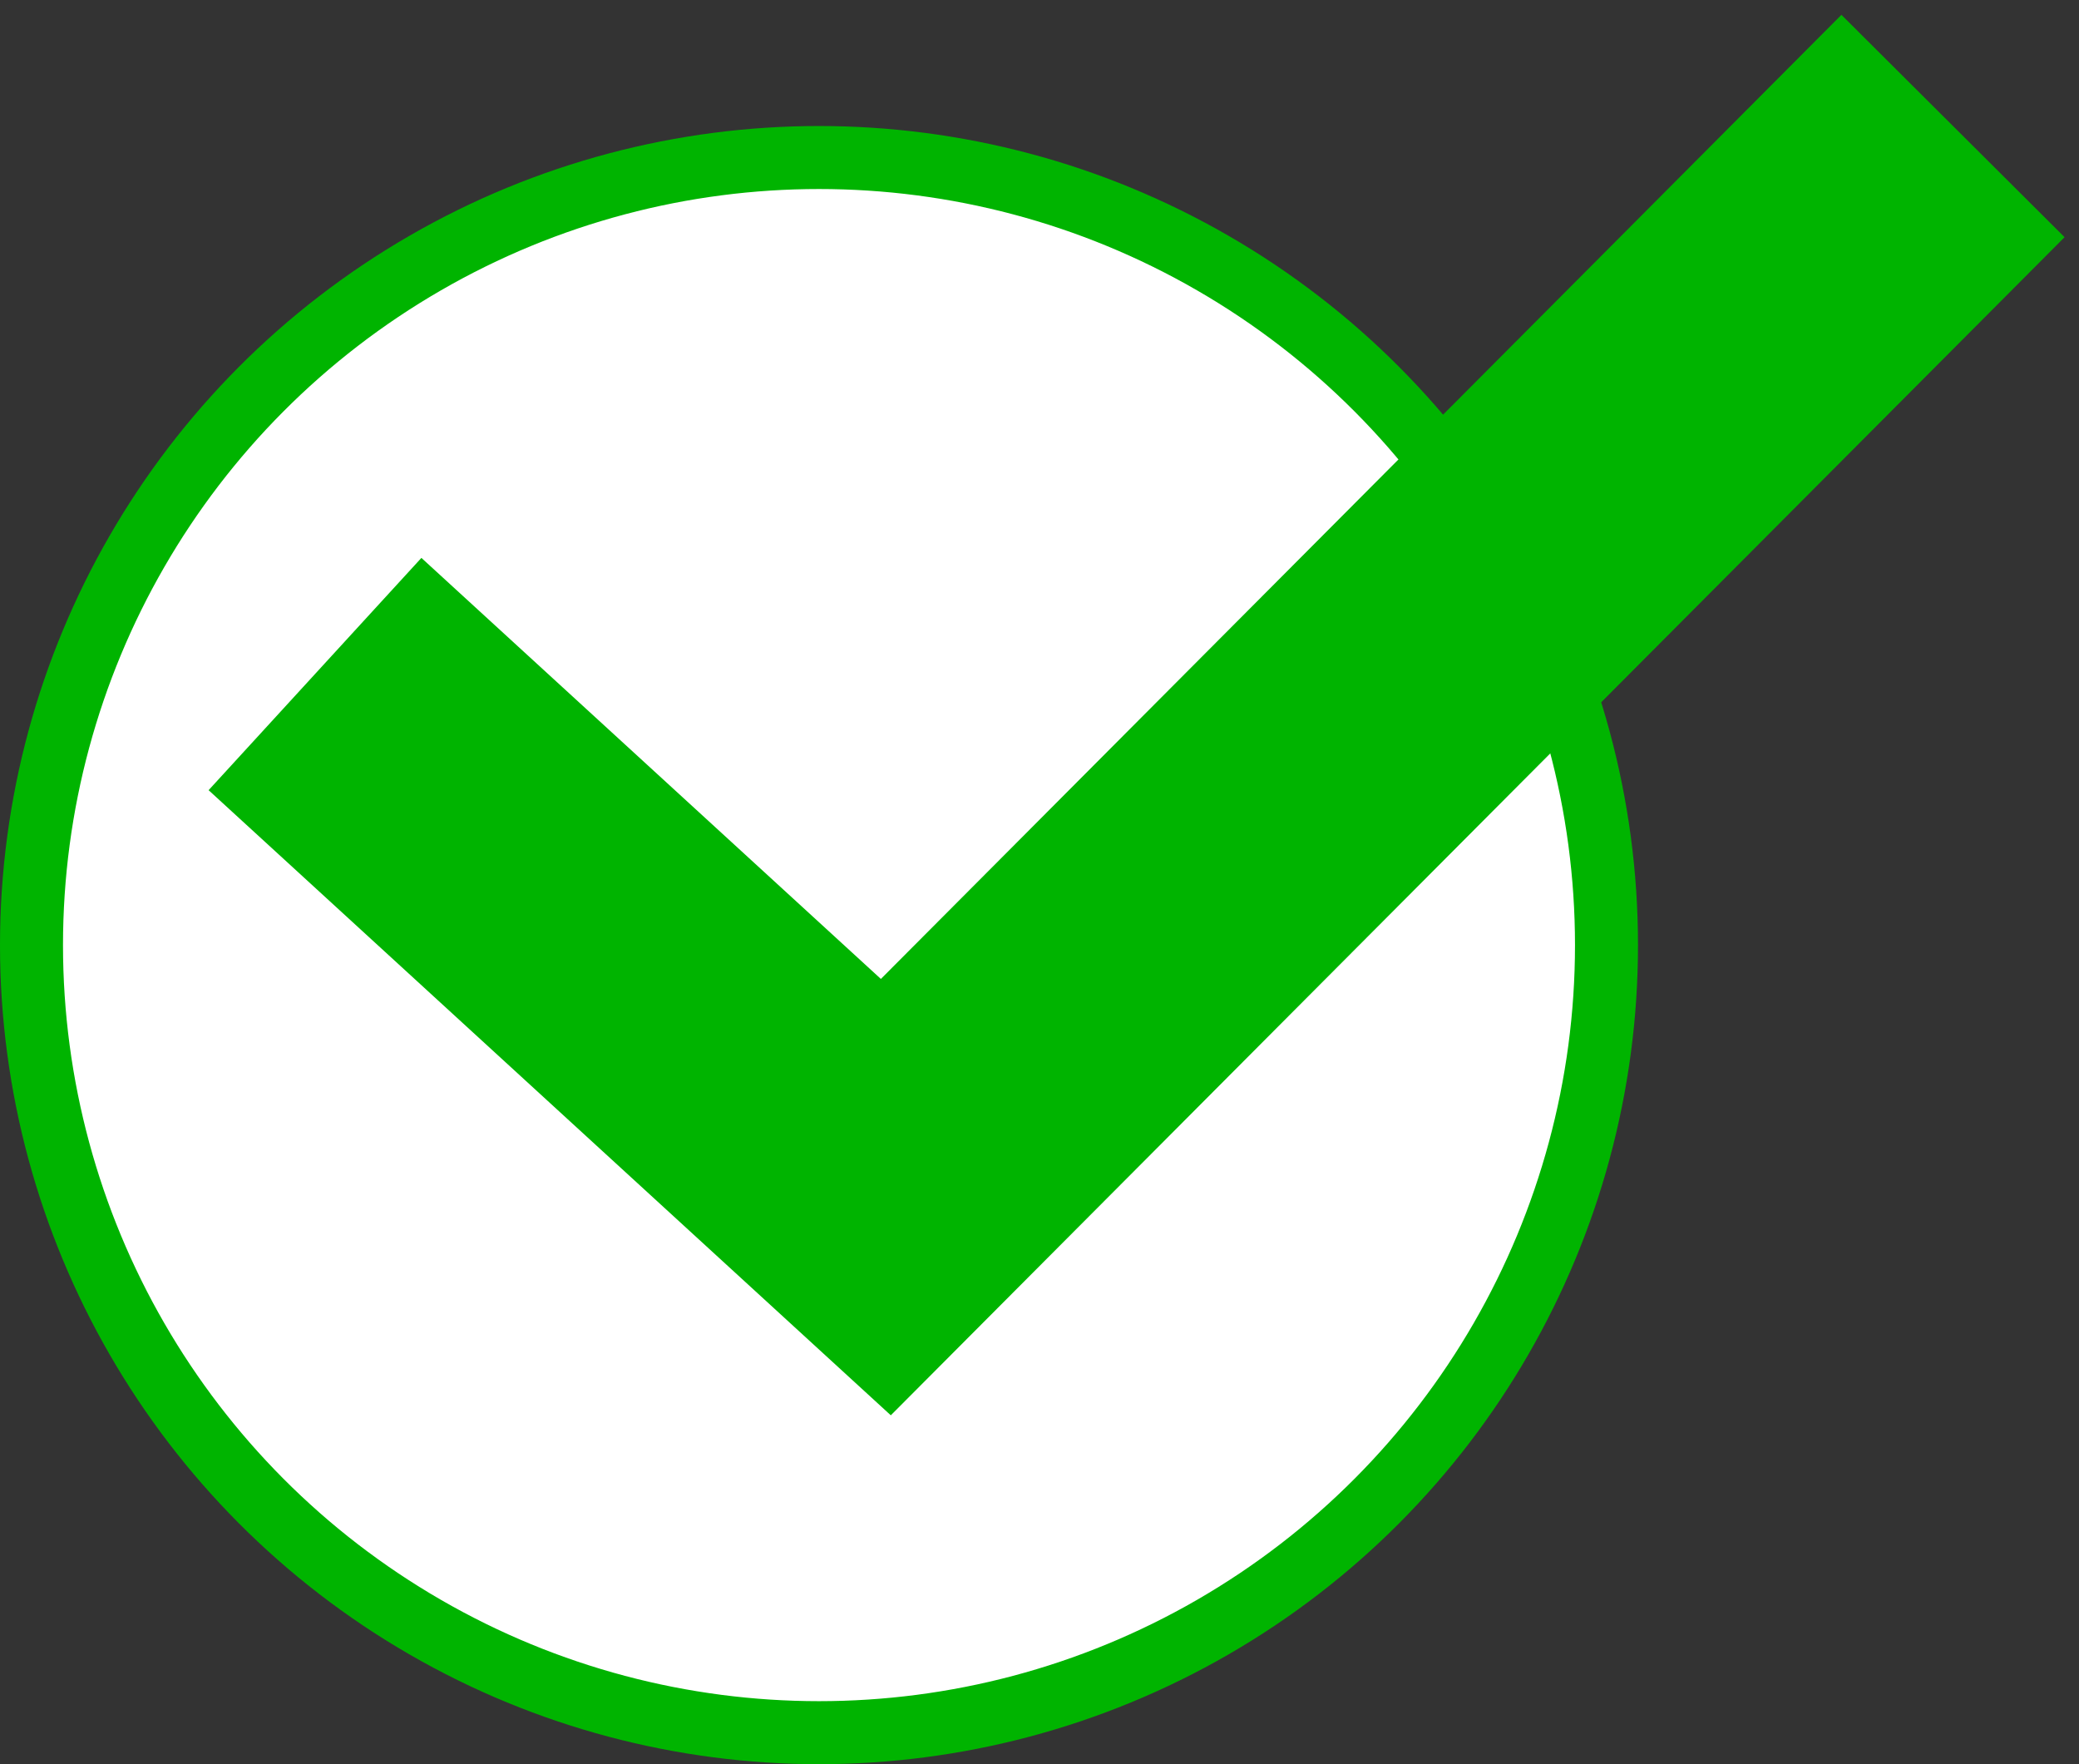<svg width="33" height="28" viewBox="0 0 33 28" fill="none" xmlns="http://www.w3.org/2000/svg">
<rect x="0" y="0" width="33" height="28" fill="#333333" stroke="none"/>
<circle cx="13" cy="15" r="12.5" fill="white" stroke="#00B400"/>
<path d="M5 10.698L14.061 19L31 2" stroke="#00B400" stroke-width="5"/>
</svg>
